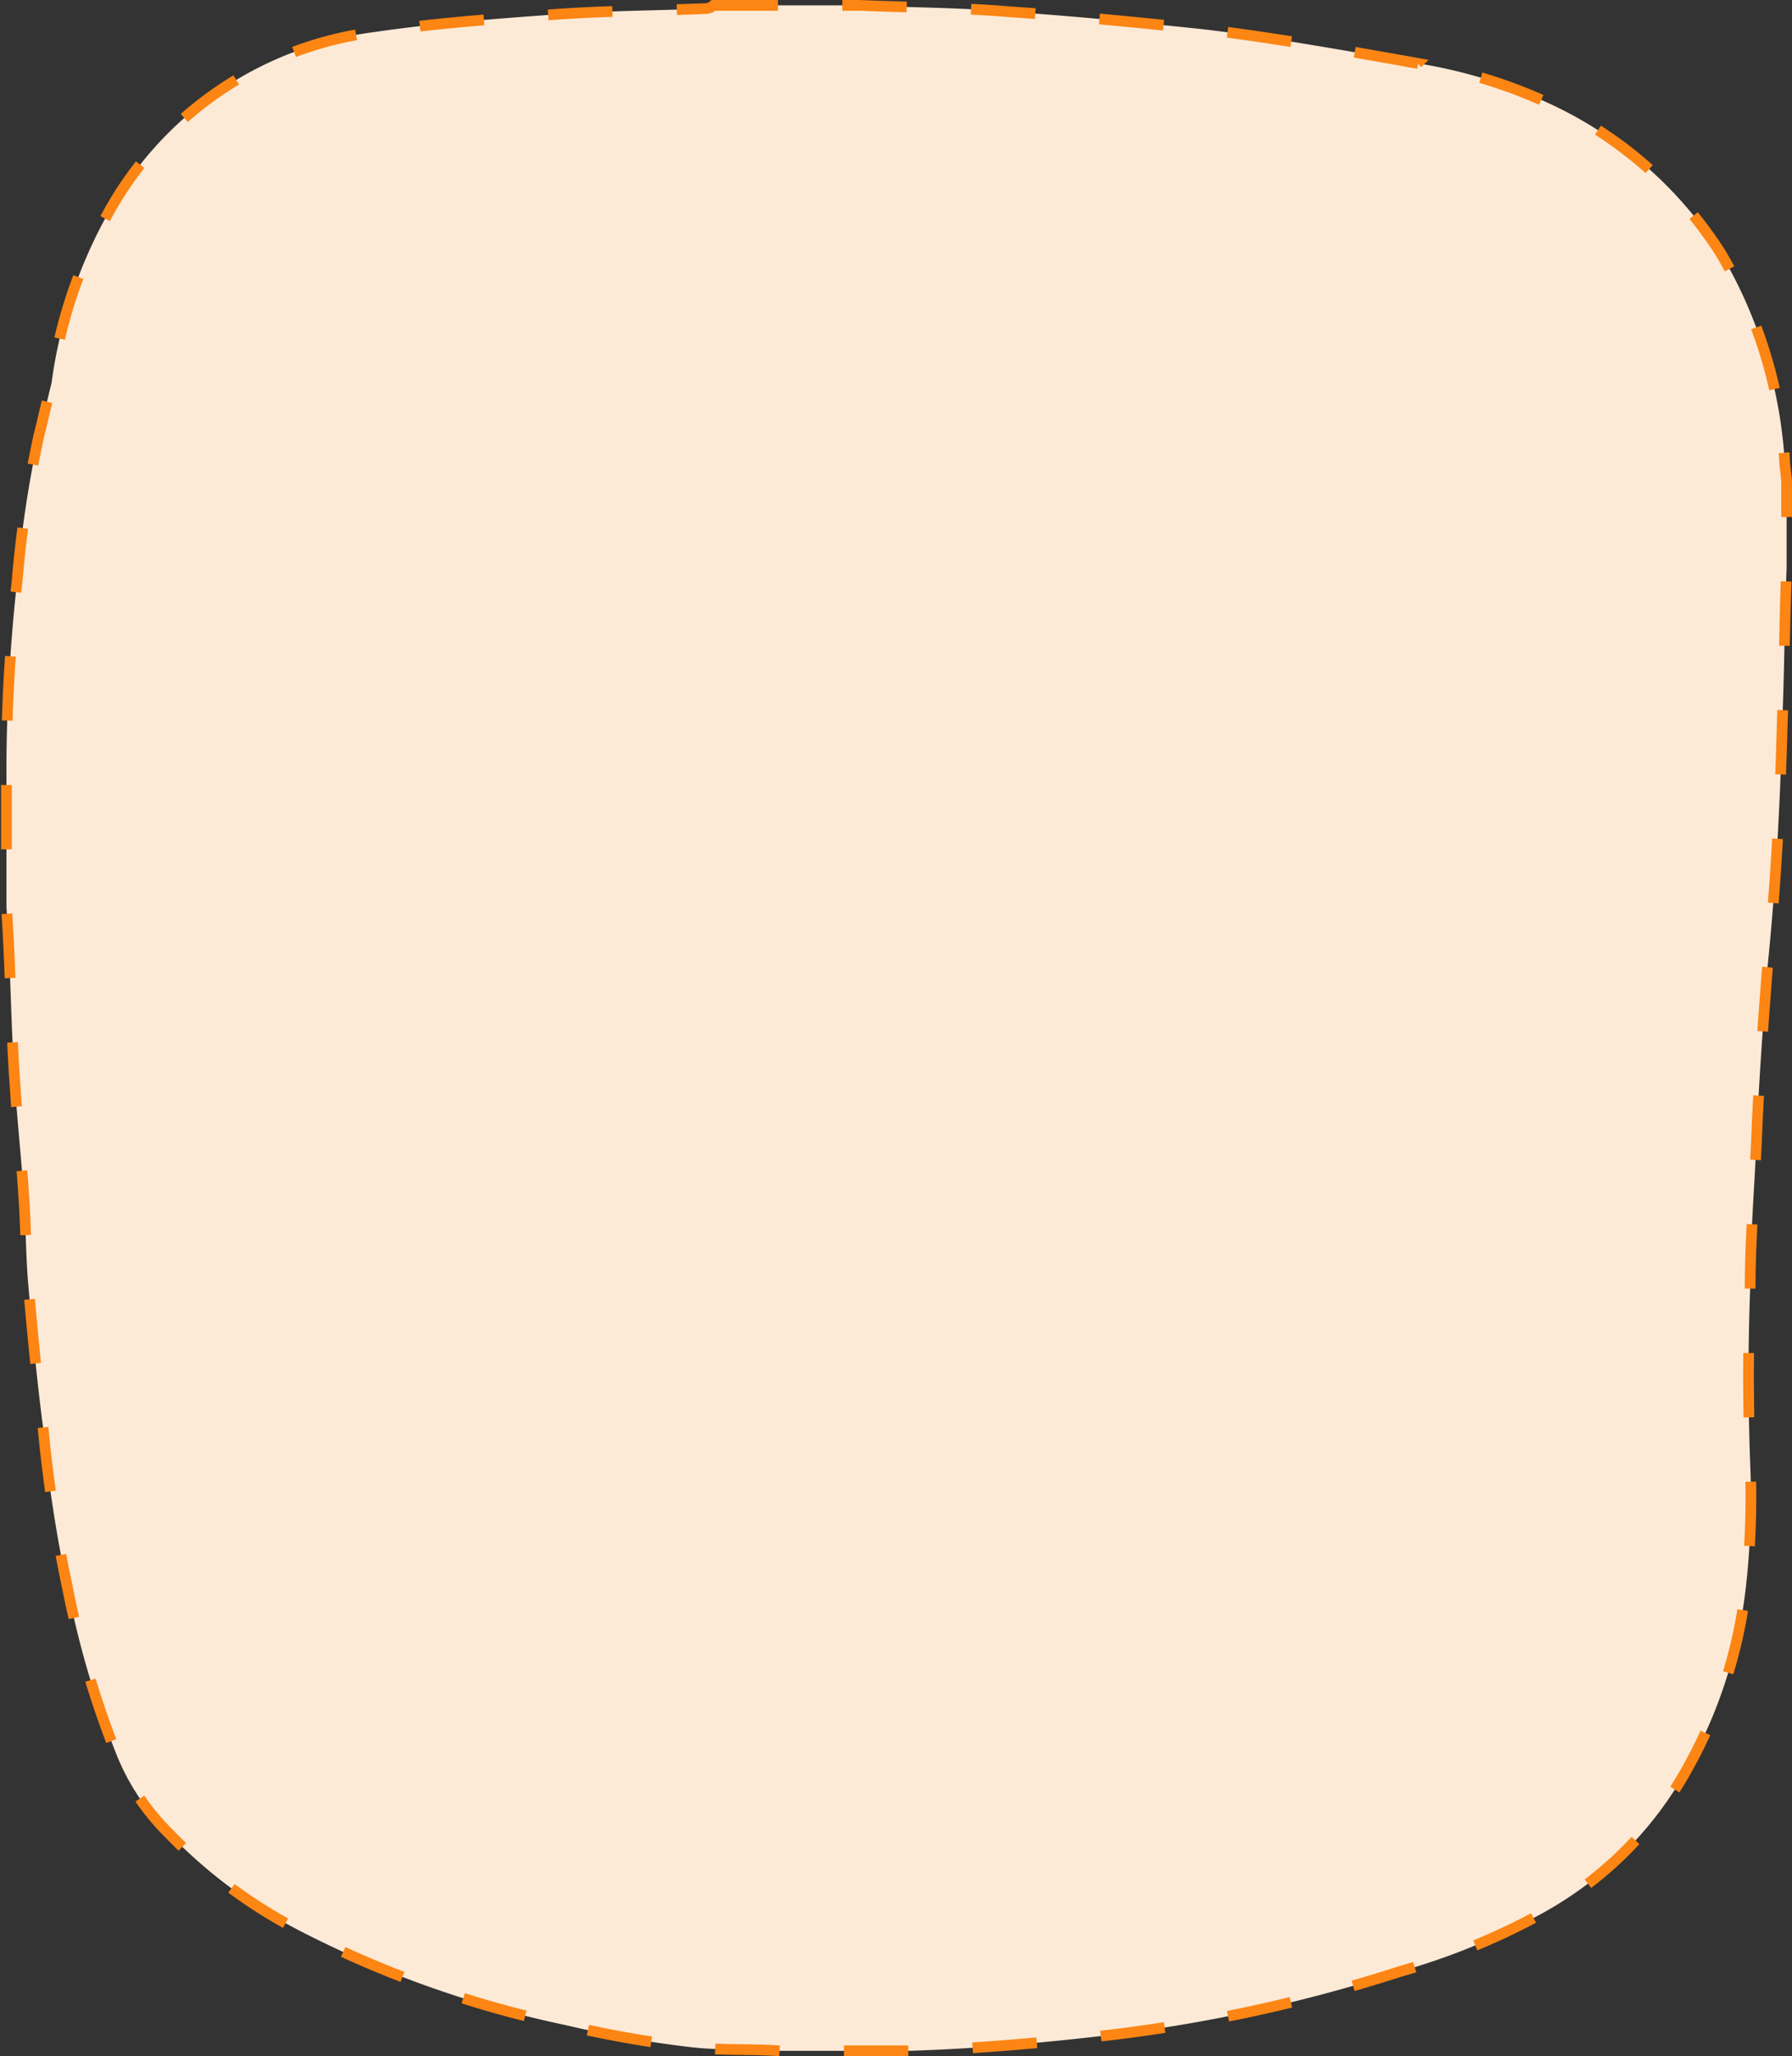 <svg xmlns="http://www.w3.org/2000/svg" viewBox="0 0 83.5 95.8"><rect x="0" y="0" width="83.5" height="95.8" fill="#333333" stroke="none"/><defs><style>.wdt-cus-strock-path-style{stroke:#FC8513;stroke-width:0.5px;stroke-dasharray:3 3;fill:#FCEAD7}</style></defs><g><g><path class="wdt-cus-strock-path-style" d="M33.25.25h6.8c2.3.1,4.7.1,7,.3,3,.2,6,.5,8.9.8,3.4.4,6.7,1,10.1,1.6a23.36,23.36,0,0,1,6.2,1.9,18.85,18.85,0,0,1,7.9,6.9,21.63,21.63,0,0,1,3,9.6c0,.4.1.8.1,1.2v3.9c-.1,2.4-.1,4.7-.2,7.1-.1,3.9-.3,7.7-.7,11.6-.2,2.6-.4,5.3-.5,7.9-.1,2.3-.3,4.7-.3,7q-.15,4,0,8.1a37.07,37.07,0,0,1-.2,5.8,22.41,22.41,0,0,1-2.7,8.4,17.11,17.11,0,0,1-6.8,6.8,31.58,31.58,0,0,1-6.6,2.7,71.89,71.89,0,0,1-13,2.9c-3.3.4-6.6.7-9.9.8h-6c-1.5-.1-2.9,0-4.4-.2a50.33,50.33,0,0,1-5.6-1A48.82,48.82,0,0,1,14.05,90a23.26,23.26,0,0,1-6.2-4.6,10.82,10.82,0,0,1-2.4-3.6A43.5,43.5,0,0,1,3.15,74,65,65,0,0,1,2,66.45c-.3-2.3-.5-4.5-.7-6.8-.1-1.3-.1-2.7-.2-4-.1-1.7-.3-3.4-.4-5.1-.2-2.8-.2-5.5-.4-8.3v-6.8a82.1,82.1,0,0,1,.5-8.4,51.61,51.61,0,0,1,1-6.7c.2-.8.4-1.7.6-2.5A22.29,22.29,0,0,1,5,10a16.52,16.52,0,0,1,12.4-8.5c2.7-.4,5.4-.6,8.1-.8,2.5-.2,4.9-.2,7.4-.3A.6.6,0,0,0,33.25.25Z"></path></g></g></svg>